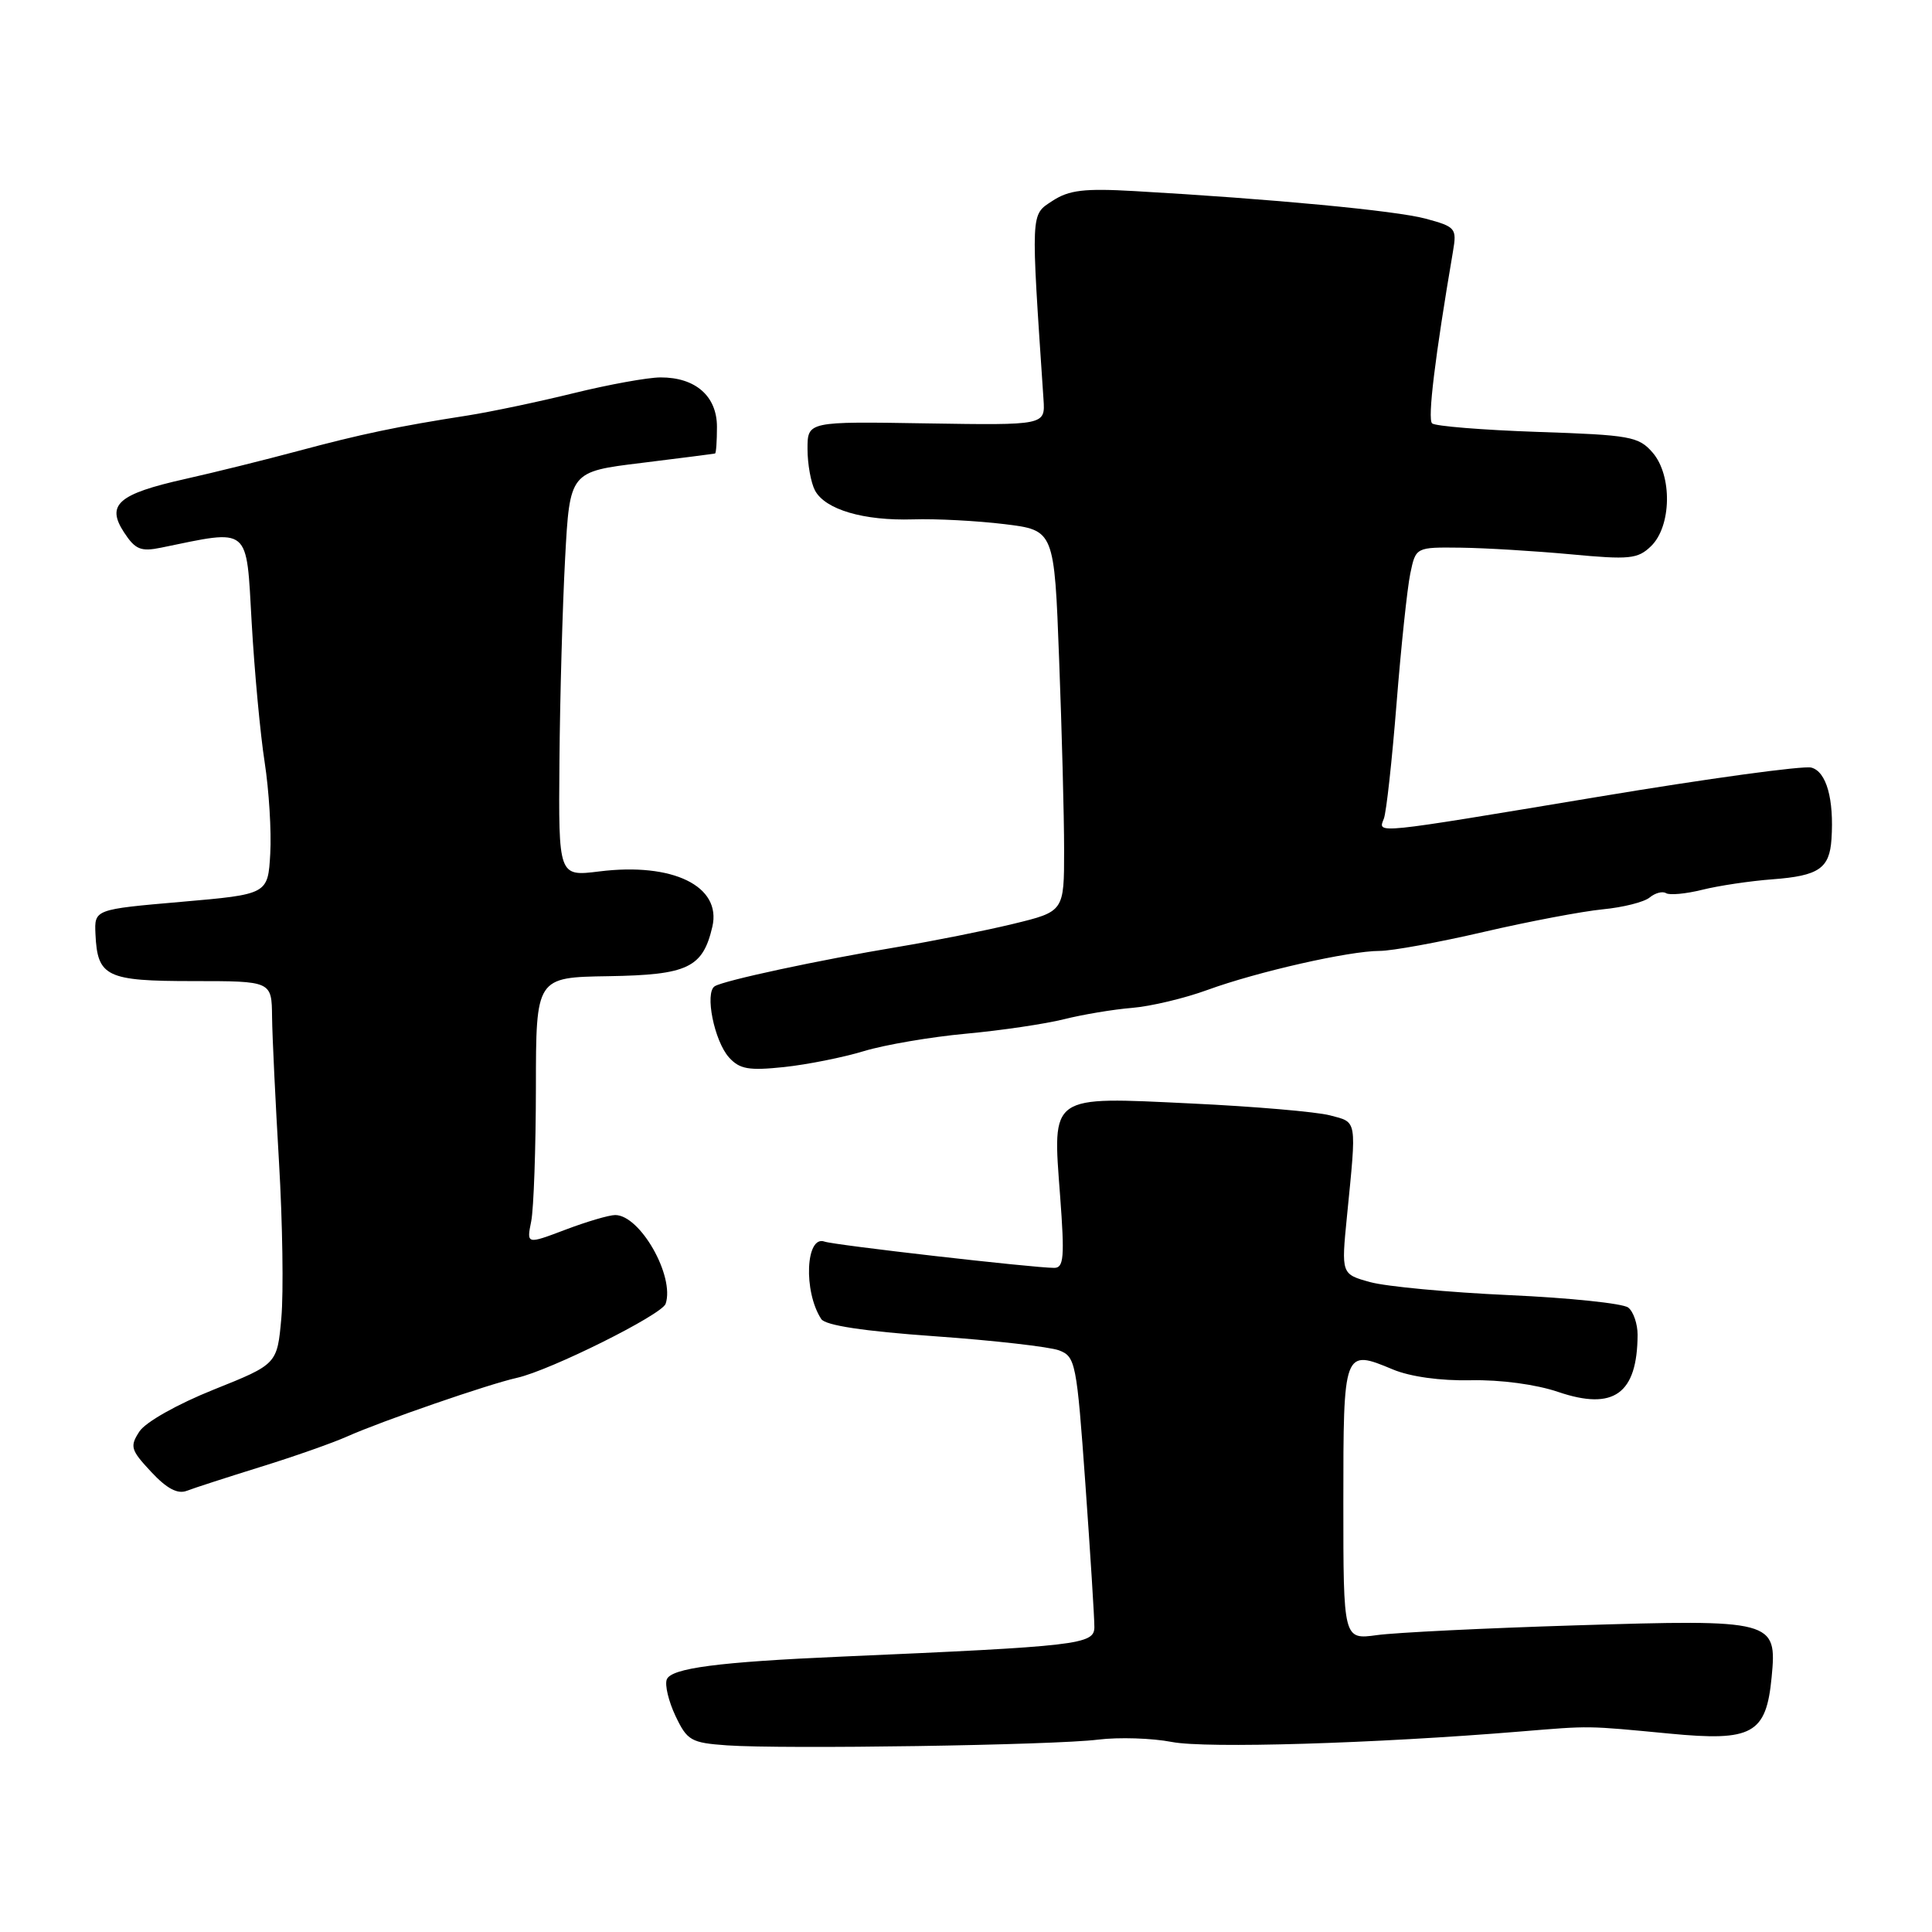 <?xml version="1.0" encoding="UTF-8" standalone="no"?>
<!DOCTYPE svg PUBLIC "-//W3C//DTD SVG 1.1//EN" "http://www.w3.org/Graphics/SVG/1.1/DTD/svg11.dtd" >
<svg xmlns="http://www.w3.org/2000/svg" xmlns:xlink="http://www.w3.org/1999/xlink" version="1.1" viewBox="0 0 256 256">
 <g >
 <path fill="currentColor"
d=" M 145.50 230.51 C 148.25 230.17 152.65 230.31 155.28 230.82 C 159.79 231.70 182.12 231.03 201.50 229.43 C 210.88 228.66 210.08 228.65 221.22 229.71 C 232.21 230.77 234.03 229.76 234.75 222.24 C 235.48 214.67 235.05 214.56 208.75 215.37 C 196.75 215.74 184.92 216.32 182.46 216.66 C 178.00 217.27 178.00 217.27 178.00 199.10 C 178.00 178.83 178.03 178.73 184.54 181.45 C 186.85 182.42 190.87 182.98 194.91 182.89 C 198.82 182.81 203.54 183.44 206.47 184.44 C 213.83 186.94 216.95 184.70 216.99 176.87 C 216.99 175.43 216.44 173.80 215.75 173.26 C 215.06 172.71 207.96 171.97 199.96 171.61 C 191.96 171.25 183.68 170.47 181.57 169.89 C 177.72 168.83 177.72 168.83 178.48 161.16 C 179.77 148.15 179.87 148.75 176.23 147.79 C 174.44 147.32 166.19 146.61 157.91 146.22 C 138.94 145.31 139.46 144.95 140.47 158.46 C 141.08 166.59 140.96 168.00 139.69 168.00 C 136.94 168.00 110.52 164.98 109.26 164.52 C 106.76 163.61 106.43 171.13 108.82 174.78 C 109.37 175.62 114.41 176.39 123.85 177.06 C 131.65 177.61 139.07 178.46 140.33 178.93 C 142.51 179.76 142.67 180.55 143.82 196.65 C 144.48 205.92 145.02 214.45 145.01 215.61 C 145.00 217.90 142.96 218.14 111.50 219.51 C 95.17 220.22 88.92 221.04 88.35 222.54 C 88.07 223.26 88.59 225.44 89.51 227.38 C 91.06 230.64 91.56 230.93 96.34 231.27 C 103.85 231.79 139.65 231.25 145.50 230.51 Z  M 34.50 194.38 C 38.90 193.02 44.08 191.20 46.00 190.34 C 50.63 188.28 64.72 183.41 68.50 182.57 C 72.92 181.58 87.71 174.21 88.20 172.76 C 89.43 169.11 84.82 161.00 81.52 161.00 C 80.69 161.00 77.72 161.88 74.90 162.95 C 69.77 164.89 69.77 164.89 70.39 161.82 C 70.72 160.13 71.00 152.17 71.01 144.12 C 71.02 129.50 71.02 129.50 80.63 129.35 C 91.14 129.18 93.12 128.24 94.39 122.80 C 95.64 117.42 89.16 114.25 79.40 115.47 C 74.00 116.14 74.00 116.14 74.13 100.82 C 74.20 92.39 74.54 80.33 74.88 74.00 C 75.50 62.50 75.50 62.50 85.00 61.34 C 90.22 60.70 94.61 60.13 94.75 60.09 C 94.89 60.04 95.00 58.45 95.00 56.56 C 95.00 52.49 92.16 50.00 87.53 50.01 C 85.86 50.01 80.67 50.95 76.00 52.10 C 71.33 53.25 65.03 54.57 62.00 55.05 C 52.68 56.50 47.80 57.53 39.49 59.76 C 35.10 60.94 28.36 62.61 24.52 63.47 C 15.65 65.46 14.03 66.87 16.44 70.55 C 17.92 72.81 18.66 73.12 21.34 72.57 C 33.28 70.12 32.61 69.57 33.35 82.52 C 33.72 88.99 34.49 97.30 35.07 101.01 C 35.64 104.71 35.98 110.16 35.81 113.12 C 35.50 118.50 35.50 118.50 24.00 119.50 C 12.50 120.50 12.50 120.50 12.65 123.78 C 12.91 129.44 14.09 130.00 25.62 130.00 C 36.00 130.00 36.00 130.00 36.05 134.75 C 36.08 137.36 36.50 146.03 36.97 154.00 C 37.44 161.97 37.58 171.26 37.28 174.63 C 36.73 180.76 36.73 180.76 28.32 184.13 C 23.50 186.06 19.30 188.43 18.48 189.67 C 17.18 191.66 17.31 192.12 20.03 195.03 C 22.10 197.25 23.53 198.01 24.75 197.54 C 25.71 197.17 30.10 195.75 34.50 194.38 Z  M 114.50 139.27 C 117.25 138.44 123.33 137.40 128.00 136.97 C 132.68 136.54 138.53 135.67 141.00 135.05 C 143.47 134.43 147.53 133.75 150.00 133.55 C 152.47 133.35 156.97 132.28 160.00 131.17 C 166.61 128.76 178.77 126.00 182.82 126.00 C 184.43 126.00 190.64 124.87 196.62 123.48 C 202.60 122.09 209.70 120.75 212.38 120.49 C 215.07 120.23 217.86 119.53 218.59 118.92 C 219.32 118.32 220.29 118.06 220.76 118.35 C 221.23 118.64 223.39 118.44 225.56 117.90 C 227.72 117.36 231.93 116.73 234.90 116.51 C 241.00 116.05 242.42 115.07 242.68 111.20 C 243.03 105.88 242.01 102.24 240.01 101.71 C 238.94 101.43 226.23 103.17 211.78 105.58 C 181.61 110.60 182.59 110.50 183.37 108.47 C 183.70 107.62 184.45 100.76 185.05 93.22 C 185.65 85.67 186.47 77.92 186.87 76.00 C 187.60 72.50 187.60 72.50 193.55 72.57 C 196.82 72.61 203.39 73.01 208.15 73.45 C 215.91 74.18 217.01 74.07 218.76 72.38 C 221.49 69.75 221.61 63.01 218.98 59.97 C 217.13 57.84 216.03 57.64 203.74 57.23 C 196.46 56.98 190.17 56.47 189.76 56.10 C 189.14 55.53 190.14 47.32 192.53 33.30 C 193.05 30.24 192.88 30.05 188.89 28.97 C 184.94 27.91 168.58 26.36 150.32 25.32 C 143.65 24.94 141.65 25.18 139.45 26.62 C 136.54 28.53 136.58 27.76 138.27 52.93 C 138.50 56.35 138.50 56.35 122.75 56.10 C 107.00 55.84 107.00 55.84 107.00 59.49 C 107.00 61.49 107.45 63.97 107.99 64.99 C 109.35 67.52 114.42 69.02 121.00 68.82 C 124.03 68.72 129.47 69.01 133.10 69.45 C 139.70 70.26 139.70 70.26 140.34 87.38 C 140.70 96.80 141.00 108.16 141.00 112.64 C 141.00 120.78 141.00 120.78 134.25 122.42 C 130.54 123.32 123.67 124.69 119.00 125.47 C 108.49 127.22 95.96 129.91 94.71 130.68 C 93.35 131.52 94.64 137.94 96.60 140.12 C 98.02 141.68 99.22 141.88 103.90 141.39 C 106.98 141.06 111.75 140.11 114.50 139.27 Z "/>
</g>
</svg>